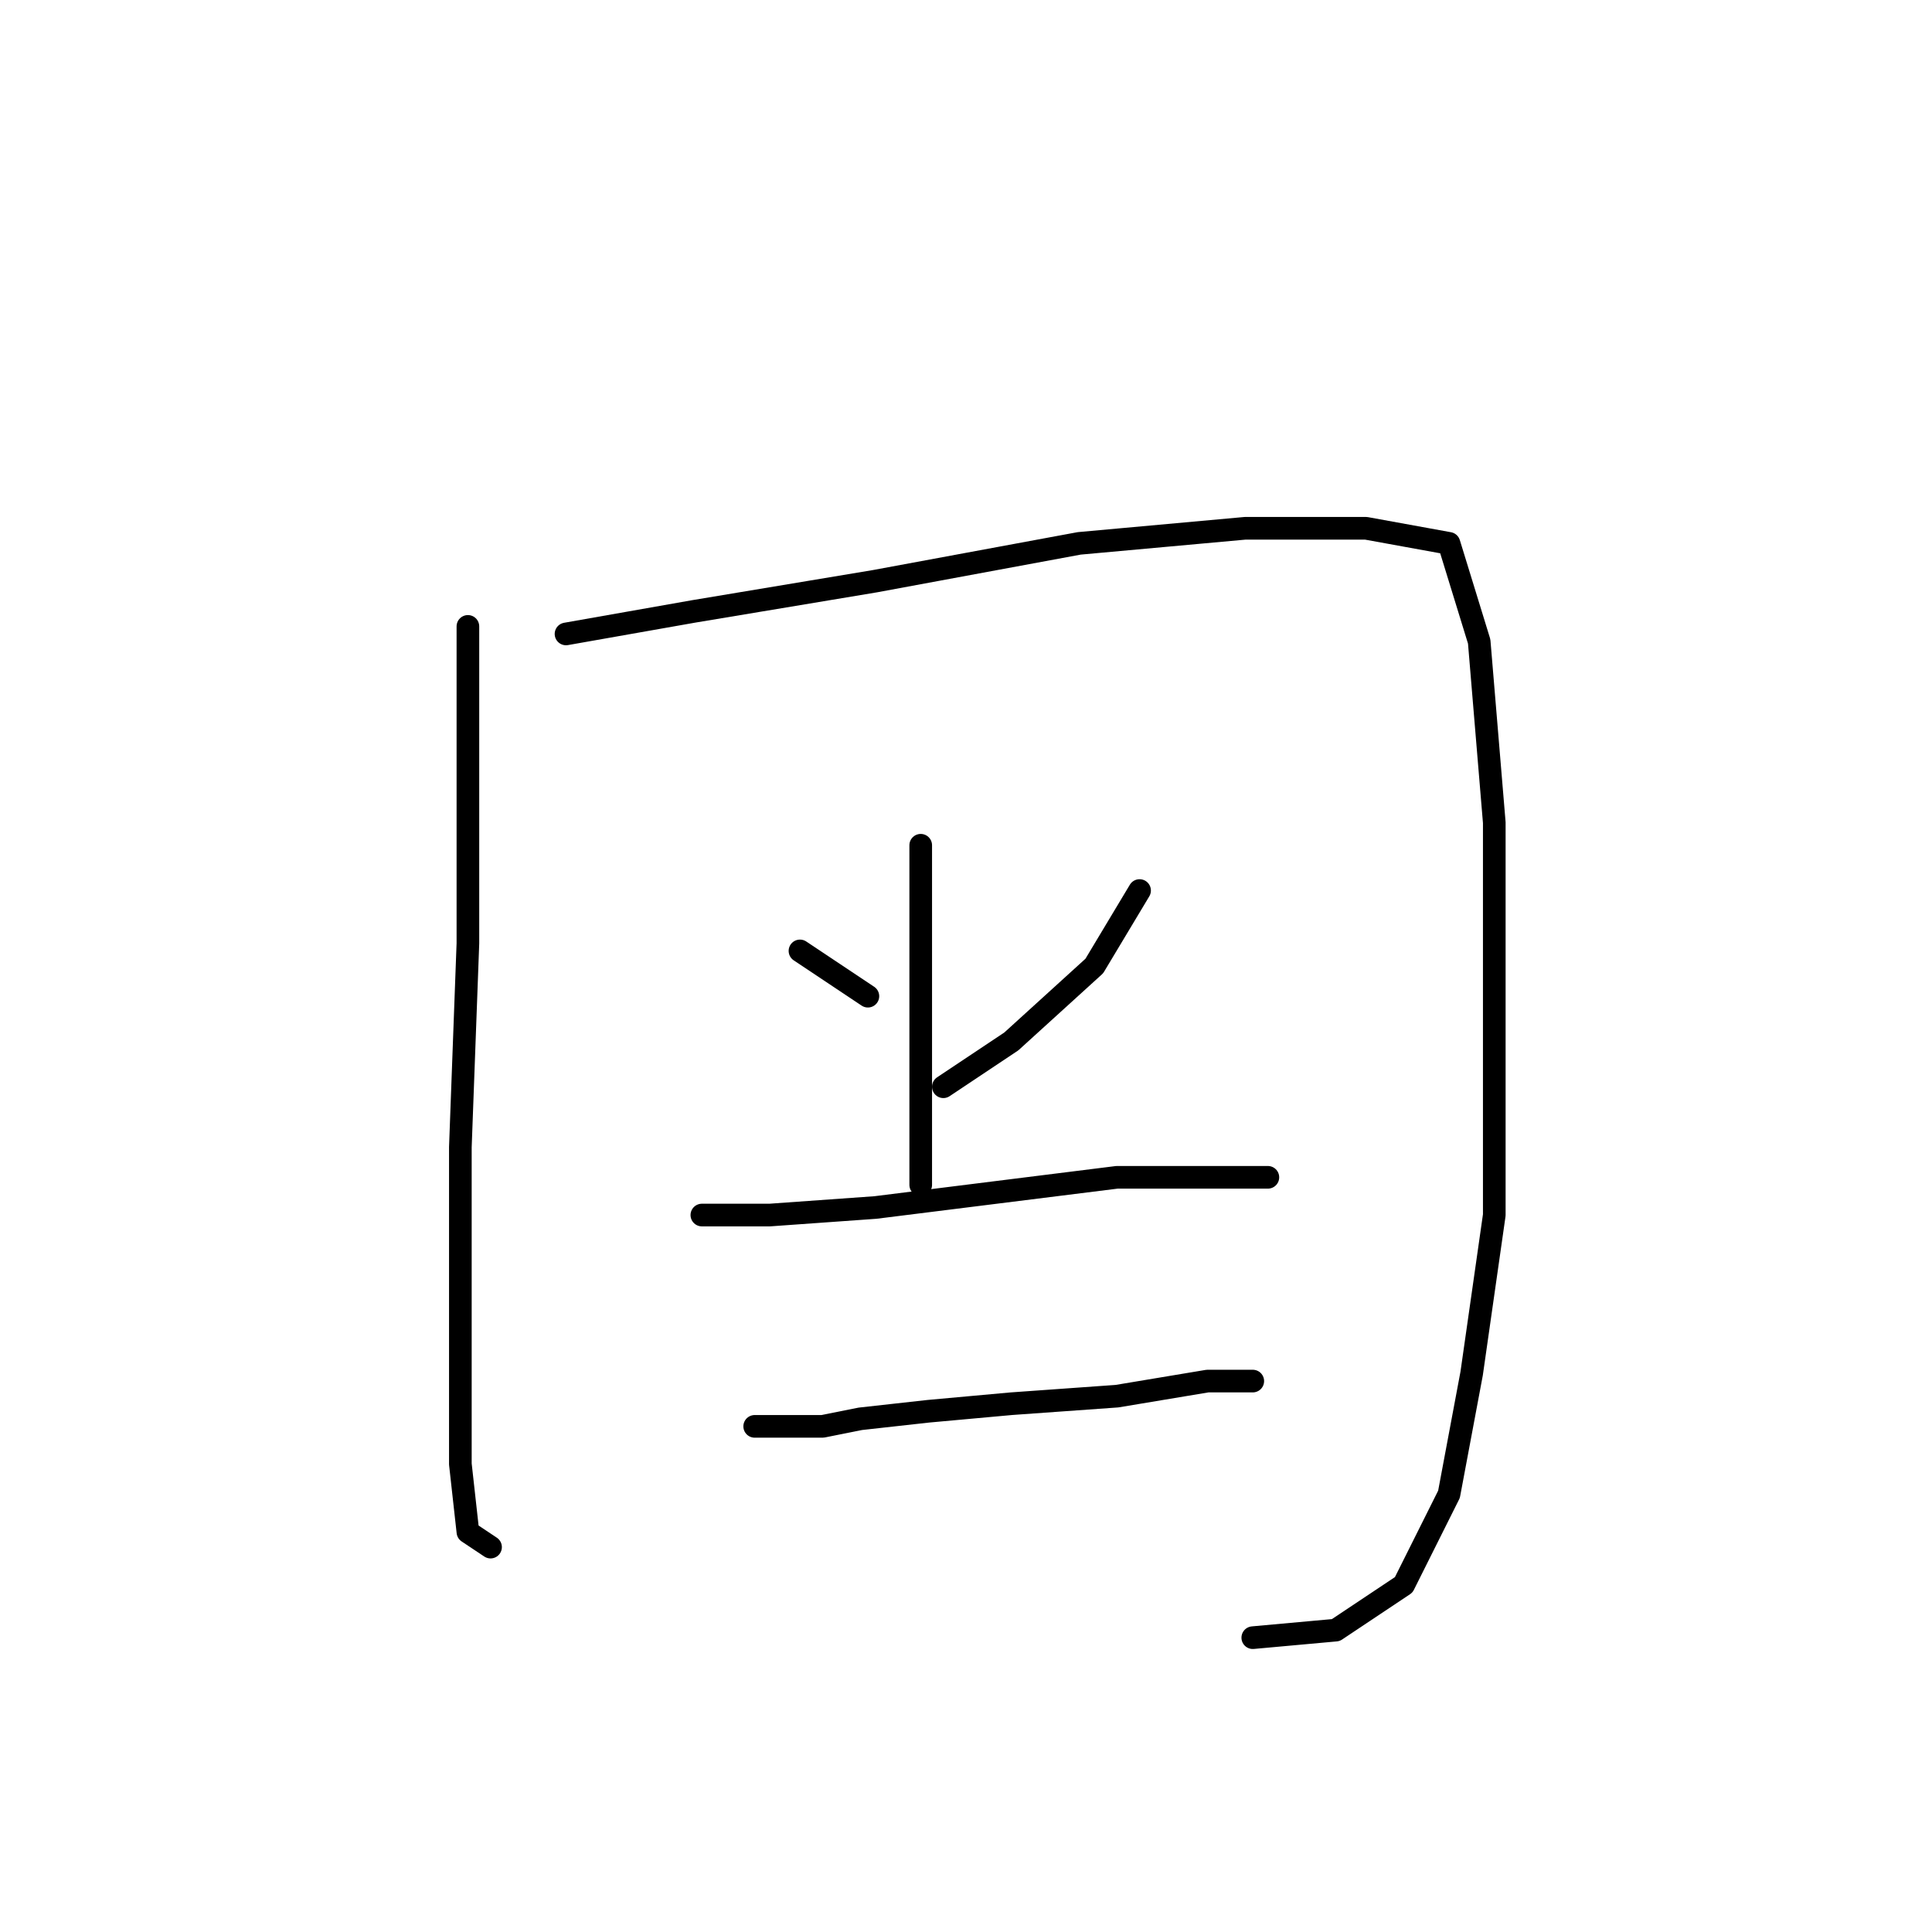 <?xml version="1.0" standalone="no"?>
    <svg width="256" height="256" xmlns="http://www.w3.org/2000/svg" version="1.1">
    <polyline stroke="black" stroke-width="3" stroke-linecap="round" fill="transparent" stroke-linejoin="round" points="62 83 62 96 62 125 61 152 61 177 61 194 62 203 65 205 65 205 " />
        <polyline stroke="black" stroke-width="3" stroke-linecap="round" fill="transparent" stroke-linejoin="round" points="75 84 92 81 116 77 143 72 165 70 181 70 192 72 196 85 198 109 198 134 198 161 195 182 192 198 186 210 177 216 166 217 166 217 " />
        <polyline stroke="black" stroke-width="3" stroke-linecap="round" fill="transparent" stroke-linejoin="round" points="106 126 115 132 115 132 " />
        <polyline stroke="black" stroke-width="3" stroke-linecap="round" fill="transparent" stroke-linejoin="round" points="151 118 145 128 134 138 125 144 125 144 " />
        <polyline stroke="black" stroke-width="3" stroke-linecap="round" fill="transparent" stroke-linejoin="round" points="122 112 122 130 122 147 122 157 122 157 " />
        <polyline stroke="black" stroke-width="3" stroke-linecap="round" fill="transparent" stroke-linejoin="round" points="93 161 102 161 116 160 132 158 148 156 159 156 167 156 168 156 168 156 " />
        <polyline stroke="black" stroke-width="3" stroke-linecap="round" fill="transparent" stroke-linejoin="round" points="100 189 103 189 106 189 109 189 114 188 123 187 134 186 148 185 160 183 166 183 166 183 " />
        </svg>